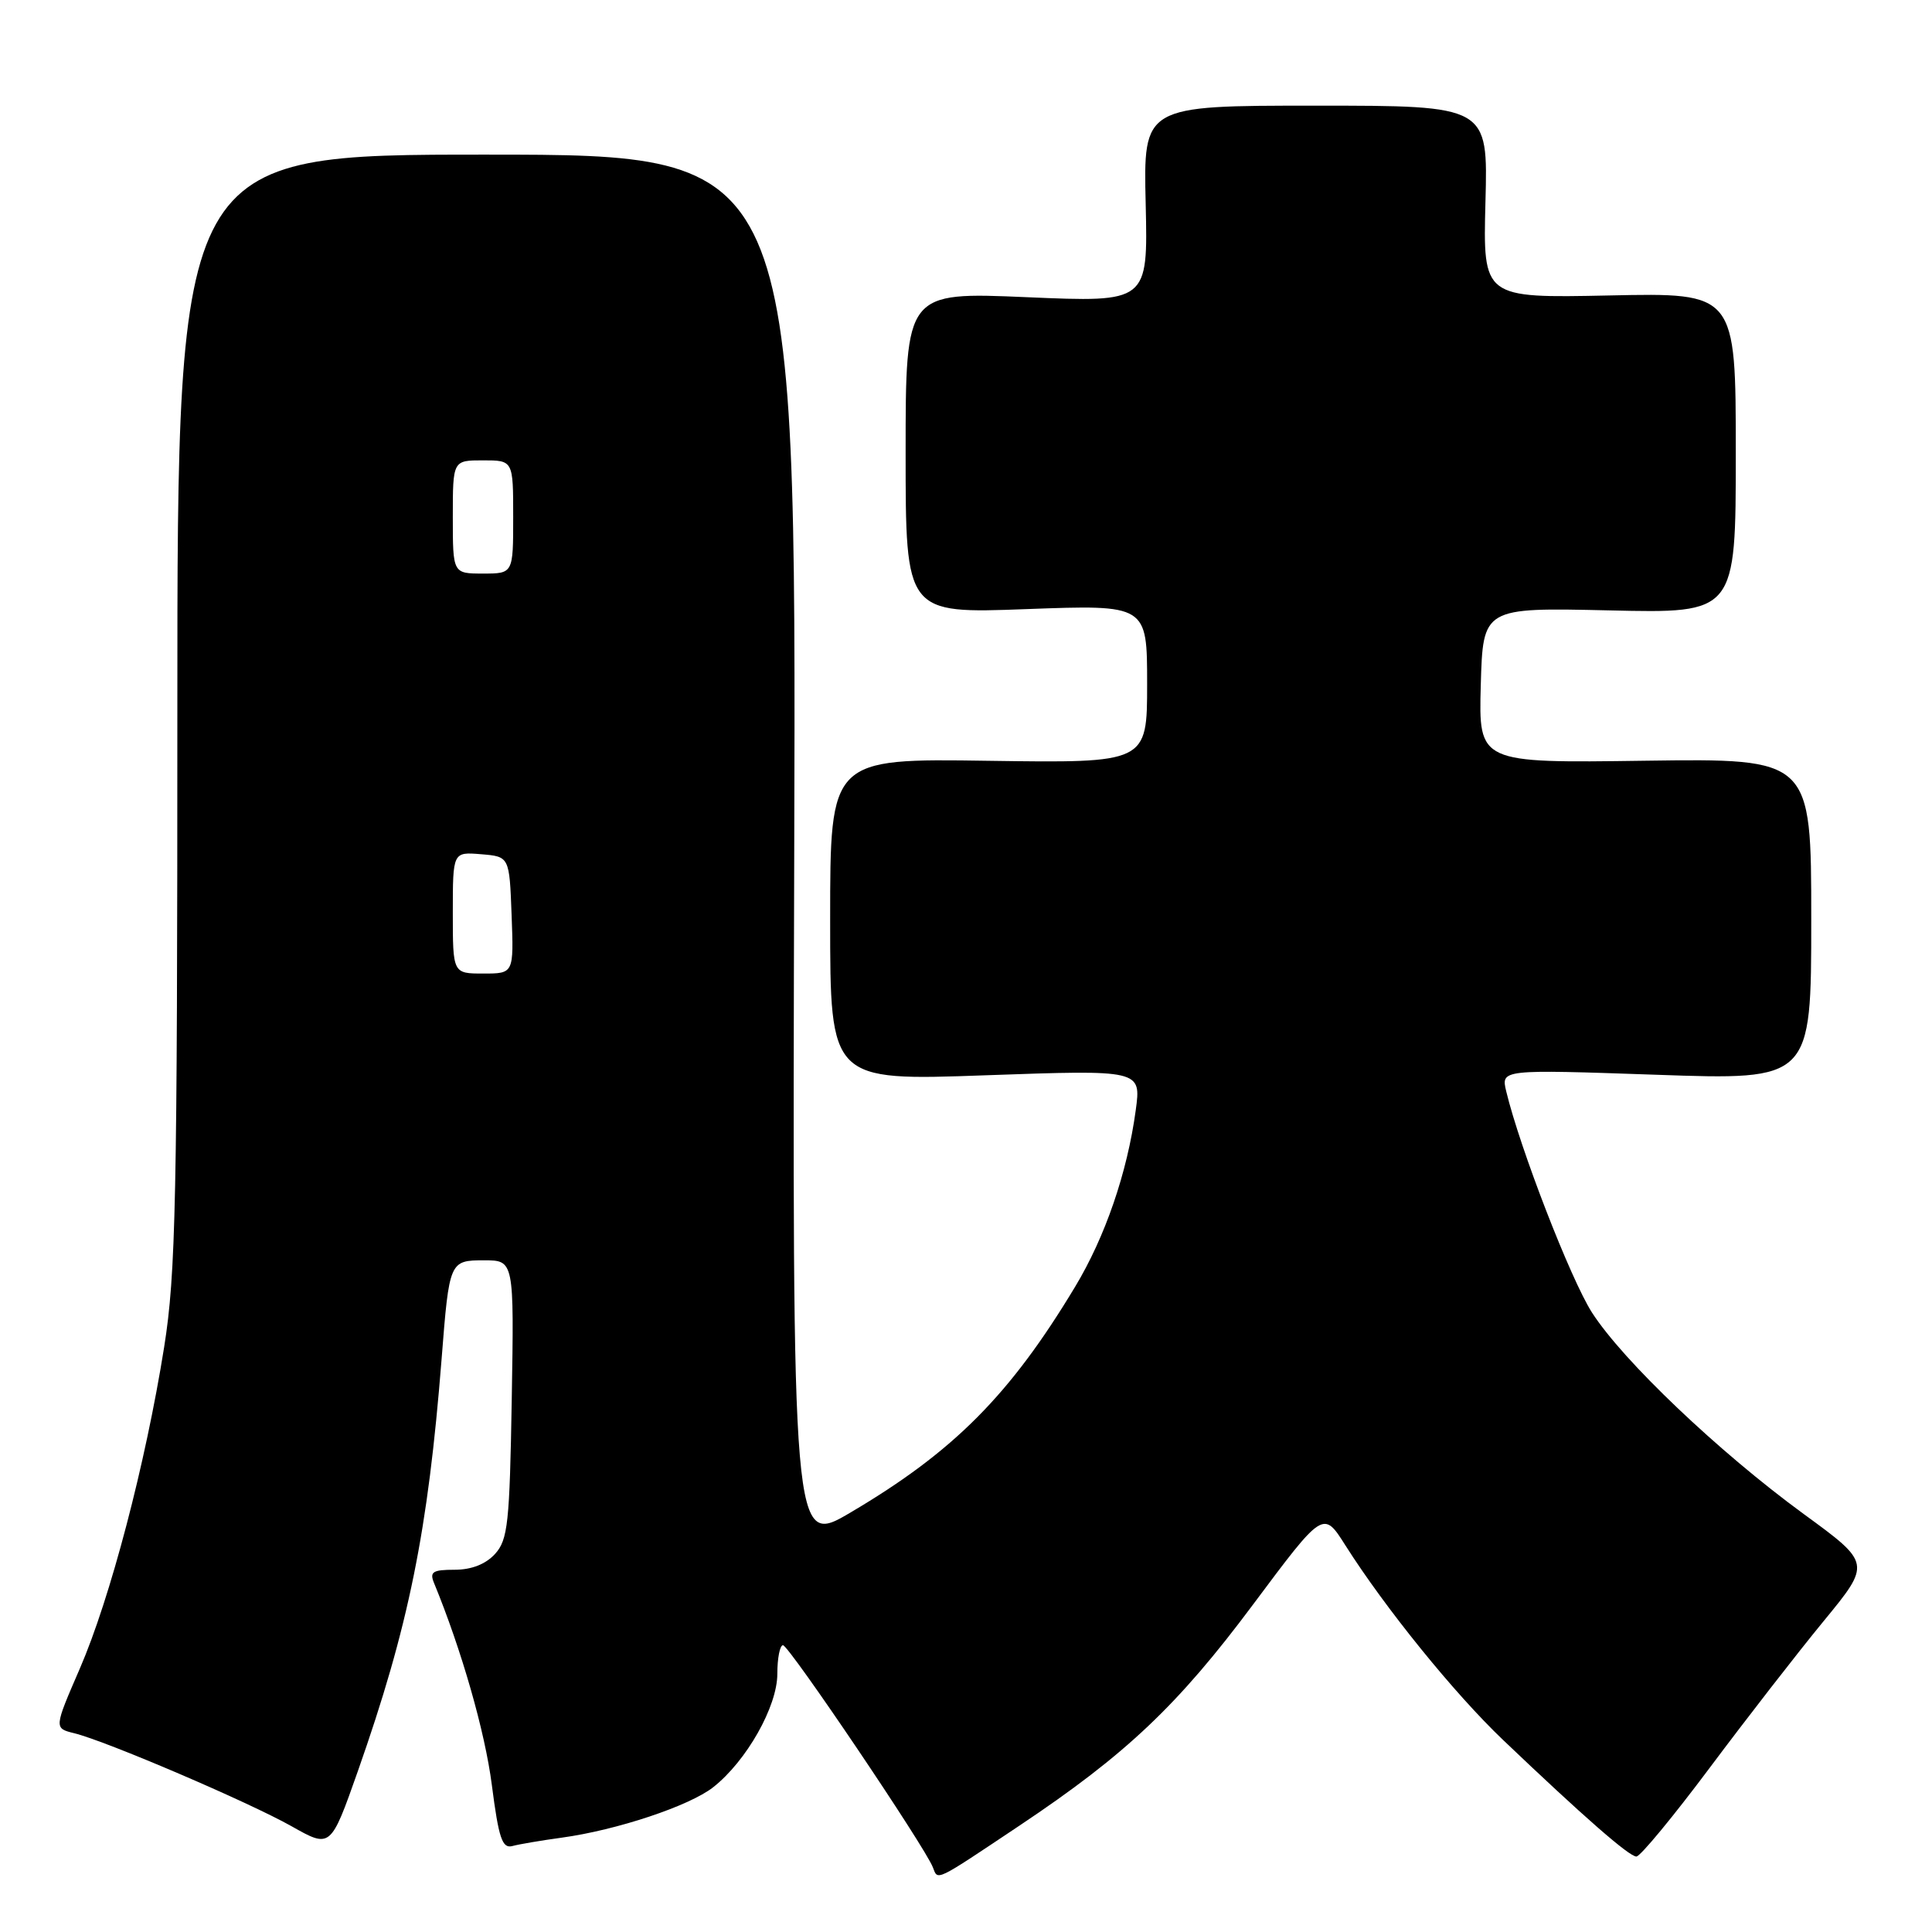 <?xml version="1.0" encoding="UTF-8" standalone="no"?>
<!DOCTYPE svg PUBLIC "-//W3C//DTD SVG 1.1//EN" "http://www.w3.org/Graphics/SVG/1.1/DTD/svg11.dtd" >
<svg xmlns="http://www.w3.org/2000/svg" xmlns:xlink="http://www.w3.org/1999/xlink" version="1.1" viewBox="0 0 256 256">
 <g >
 <path fill="currentColor"
d=" M 135.12 241.88 C 149.22 232.46 156.07 225.97 166.02 212.63 C 175.34 200.14 175.34 200.14 178.26 204.75 C 183.56 213.11 192.71 224.40 199.16 230.55 C 209.83 240.72 215.87 246.00 216.83 246.00 C 217.34 246.00 221.71 240.71 226.54 234.25 C 231.37 227.79 238.16 219.04 241.63 214.82 C 247.94 207.14 247.94 207.14 238.98 200.60 C 227.69 192.34 215.04 180.30 210.94 173.91 C 208.12 169.50 201.41 152.20 199.58 144.60 C 198.89 141.70 198.89 141.70 219.44 142.41 C 240.00 143.13 240.00 143.13 240.00 121.81 C 240.00 100.50 240.00 100.50 217.97 100.80 C 195.93 101.11 195.93 101.11 196.21 90.80 C 196.50 80.50 196.50 80.50 213.25 80.88 C 230.00 81.27 230.00 81.27 230.00 60.03 C 230.00 38.79 230.00 38.79 213.25 39.15 C 196.50 39.50 196.50 39.50 196.83 26.75 C 197.17 14.00 197.17 14.00 174.33 14.00 C 151.50 14.00 151.50 14.00 151.81 27.03 C 152.11 40.07 152.11 40.07 136.06 39.38 C 120.00 38.69 120.00 38.69 120.00 60.00 C 120.00 81.31 120.00 81.31 136.00 80.71 C 152.00 80.12 152.00 80.12 152.00 90.62 C 152.00 101.11 152.00 101.11 131.00 100.81 C 110.00 100.50 110.00 100.50 110.00 121.86 C 110.00 143.22 110.00 143.22 130.61 142.48 C 151.22 141.75 151.22 141.75 150.49 147.12 C 149.37 155.36 146.45 163.88 142.46 170.50 C 133.84 184.83 126.38 192.34 112.74 200.39 C 104.98 204.98 104.98 204.98 105.24 112.74 C 105.50 20.50 105.50 20.50 64.50 20.49 C 23.50 20.48 23.50 20.48 23.50 93.99 C 23.50 159.17 23.30 168.75 21.75 178.50 C 19.29 193.95 14.61 211.79 10.58 221.09 C 7.15 229.00 7.15 229.00 9.83 229.66 C 14.08 230.70 32.96 238.79 38.64 241.99 C 43.81 244.91 43.81 244.91 47.41 234.71 C 54.16 215.51 56.71 202.97 58.52 180.00 C 59.53 167.10 59.57 167.00 64.14 167.00 C 68.12 167.00 68.12 167.00 67.81 185.40 C 67.53 201.83 67.30 204.02 65.60 205.90 C 64.36 207.26 62.48 208.00 60.24 208.00 C 57.34 208.00 56.90 208.28 57.51 209.75 C 61.16 218.63 64.26 229.44 65.17 236.51 C 66.08 243.58 66.55 244.97 67.89 244.61 C 68.77 244.37 71.72 243.87 74.43 243.50 C 81.73 242.50 91.34 239.30 94.50 236.82 C 98.91 233.35 103.00 226.13 103.00 221.80 C 103.00 219.71 103.34 218.00 103.75 218.00 C 104.54 218.01 122.58 244.74 123.61 247.43 C 124.30 249.21 123.76 249.47 135.12 241.88 Z  M 60.00 120.94 C 60.00 112.88 60.00 112.88 63.75 113.19 C 67.50 113.50 67.50 113.50 67.79 121.25 C 68.08 129.00 68.08 129.00 64.04 129.00 C 60.00 129.00 60.00 129.00 60.00 120.94 Z  M 60.00 68.50 C 60.00 61.00 60.00 61.00 64.00 61.00 C 68.00 61.00 68.00 61.00 68.00 68.50 C 68.00 76.00 68.00 76.00 64.00 76.00 C 60.00 76.00 60.00 76.00 60.00 68.50 Z "/>
</g>
</svg>